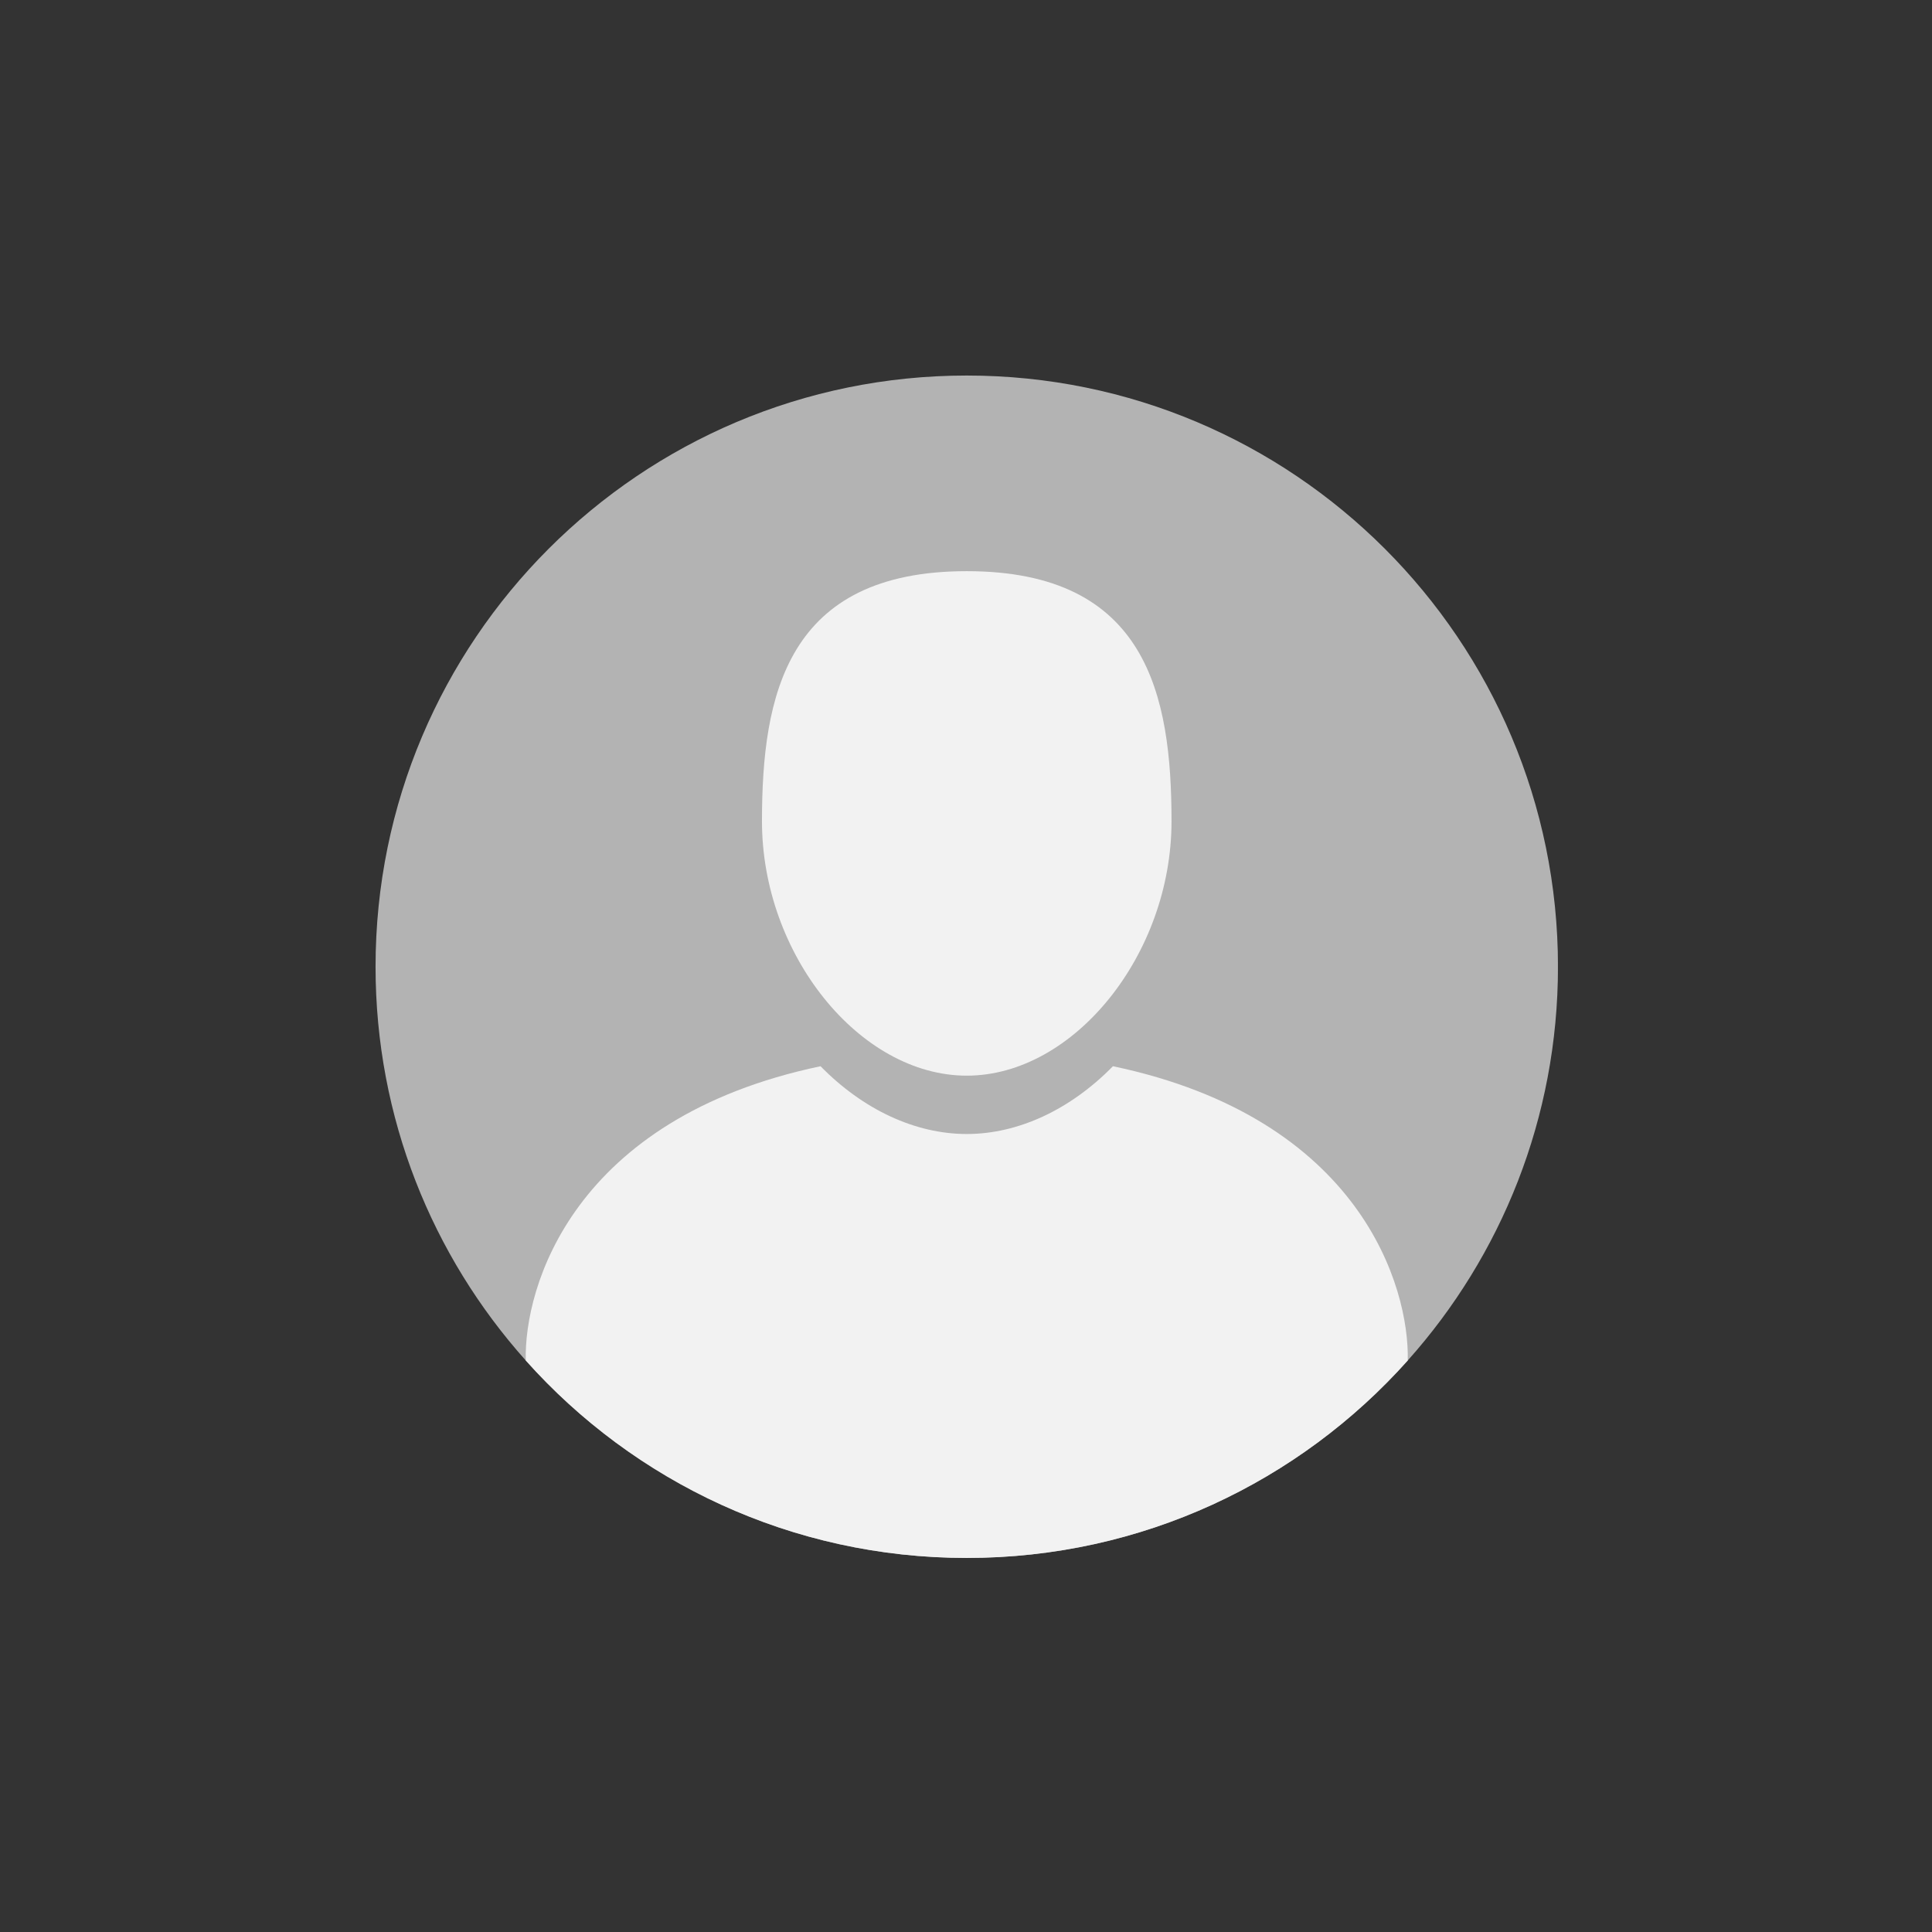 <svg xmlns="http://www.w3.org/2000/svg" xmlns:xlink="http://www.w3.org/1999/xlink" width="500" zoomAndPan="magnify" viewBox="0 0 375 375" height="500" preserveAspectRatio="xMidYMid meet" version="1.0"><rect x="0" y="0" width="375" height="375" fill="#333333" stroke="none"/><defs><clipPath id="1039495764"><path d="M 72.891 72.891 L 302.391 72.891 L 302.391 302.391 L 72.891 302.391 Z M 72.891 72.891 " clip-rule="nonzero"/></clipPath><clipPath id="c8569c7f6b"><path d="M 102 206 L 274 206 L 274 302.391 L 102 302.391 Z M 102 206 " clip-rule="nonzero"/></clipPath></defs><g clip-path="url(#1039495764)"><path fill="#b3b3b3" d="M 302.402 187.645 C 302.402 217.004 291.383 243.777 273.242 264.07 C 252.234 287.598 221.672 302.398 187.648 302.398 C 153.621 302.398 123.051 287.598 102.051 264.07 C 83.91 243.777 72.895 217.004 72.895 187.645 C 72.895 124.273 124.266 72.891 187.648 72.891 C 251.02 72.891 302.402 124.273 302.402 187.645 " fill-opacity="1" fill-rule="nonzero"/></g><path fill="#f2f2f2" d="M 187.648 208.785 C 208.445 208.785 227.391 185.254 227.391 159.414 C 227.391 135.004 222.668 110.863 187.648 110.863 C 152.625 110.863 147.898 135.004 147.898 159.414 C 147.898 185.254 166.848 208.785 187.648 208.785 " fill-opacity="1" fill-rule="nonzero"/><g clip-path="url(#c8569c7f6b)"><path fill="#f2f2f2" d="M 273.242 264.07 C 252.234 287.598 221.672 302.398 187.648 302.398 C 153.621 302.398 123.051 287.598 102.051 264.07 C 101.688 249.898 111.125 217.062 159.266 206.953 C 167.5 215.359 177.637 220.109 187.648 220.109 C 197.66 220.109 207.785 215.359 216.02 206.953 C 264.168 217.062 273.598 249.898 273.242 264.07 " fill-opacity="1" fill-rule="nonzero"/></g></svg>